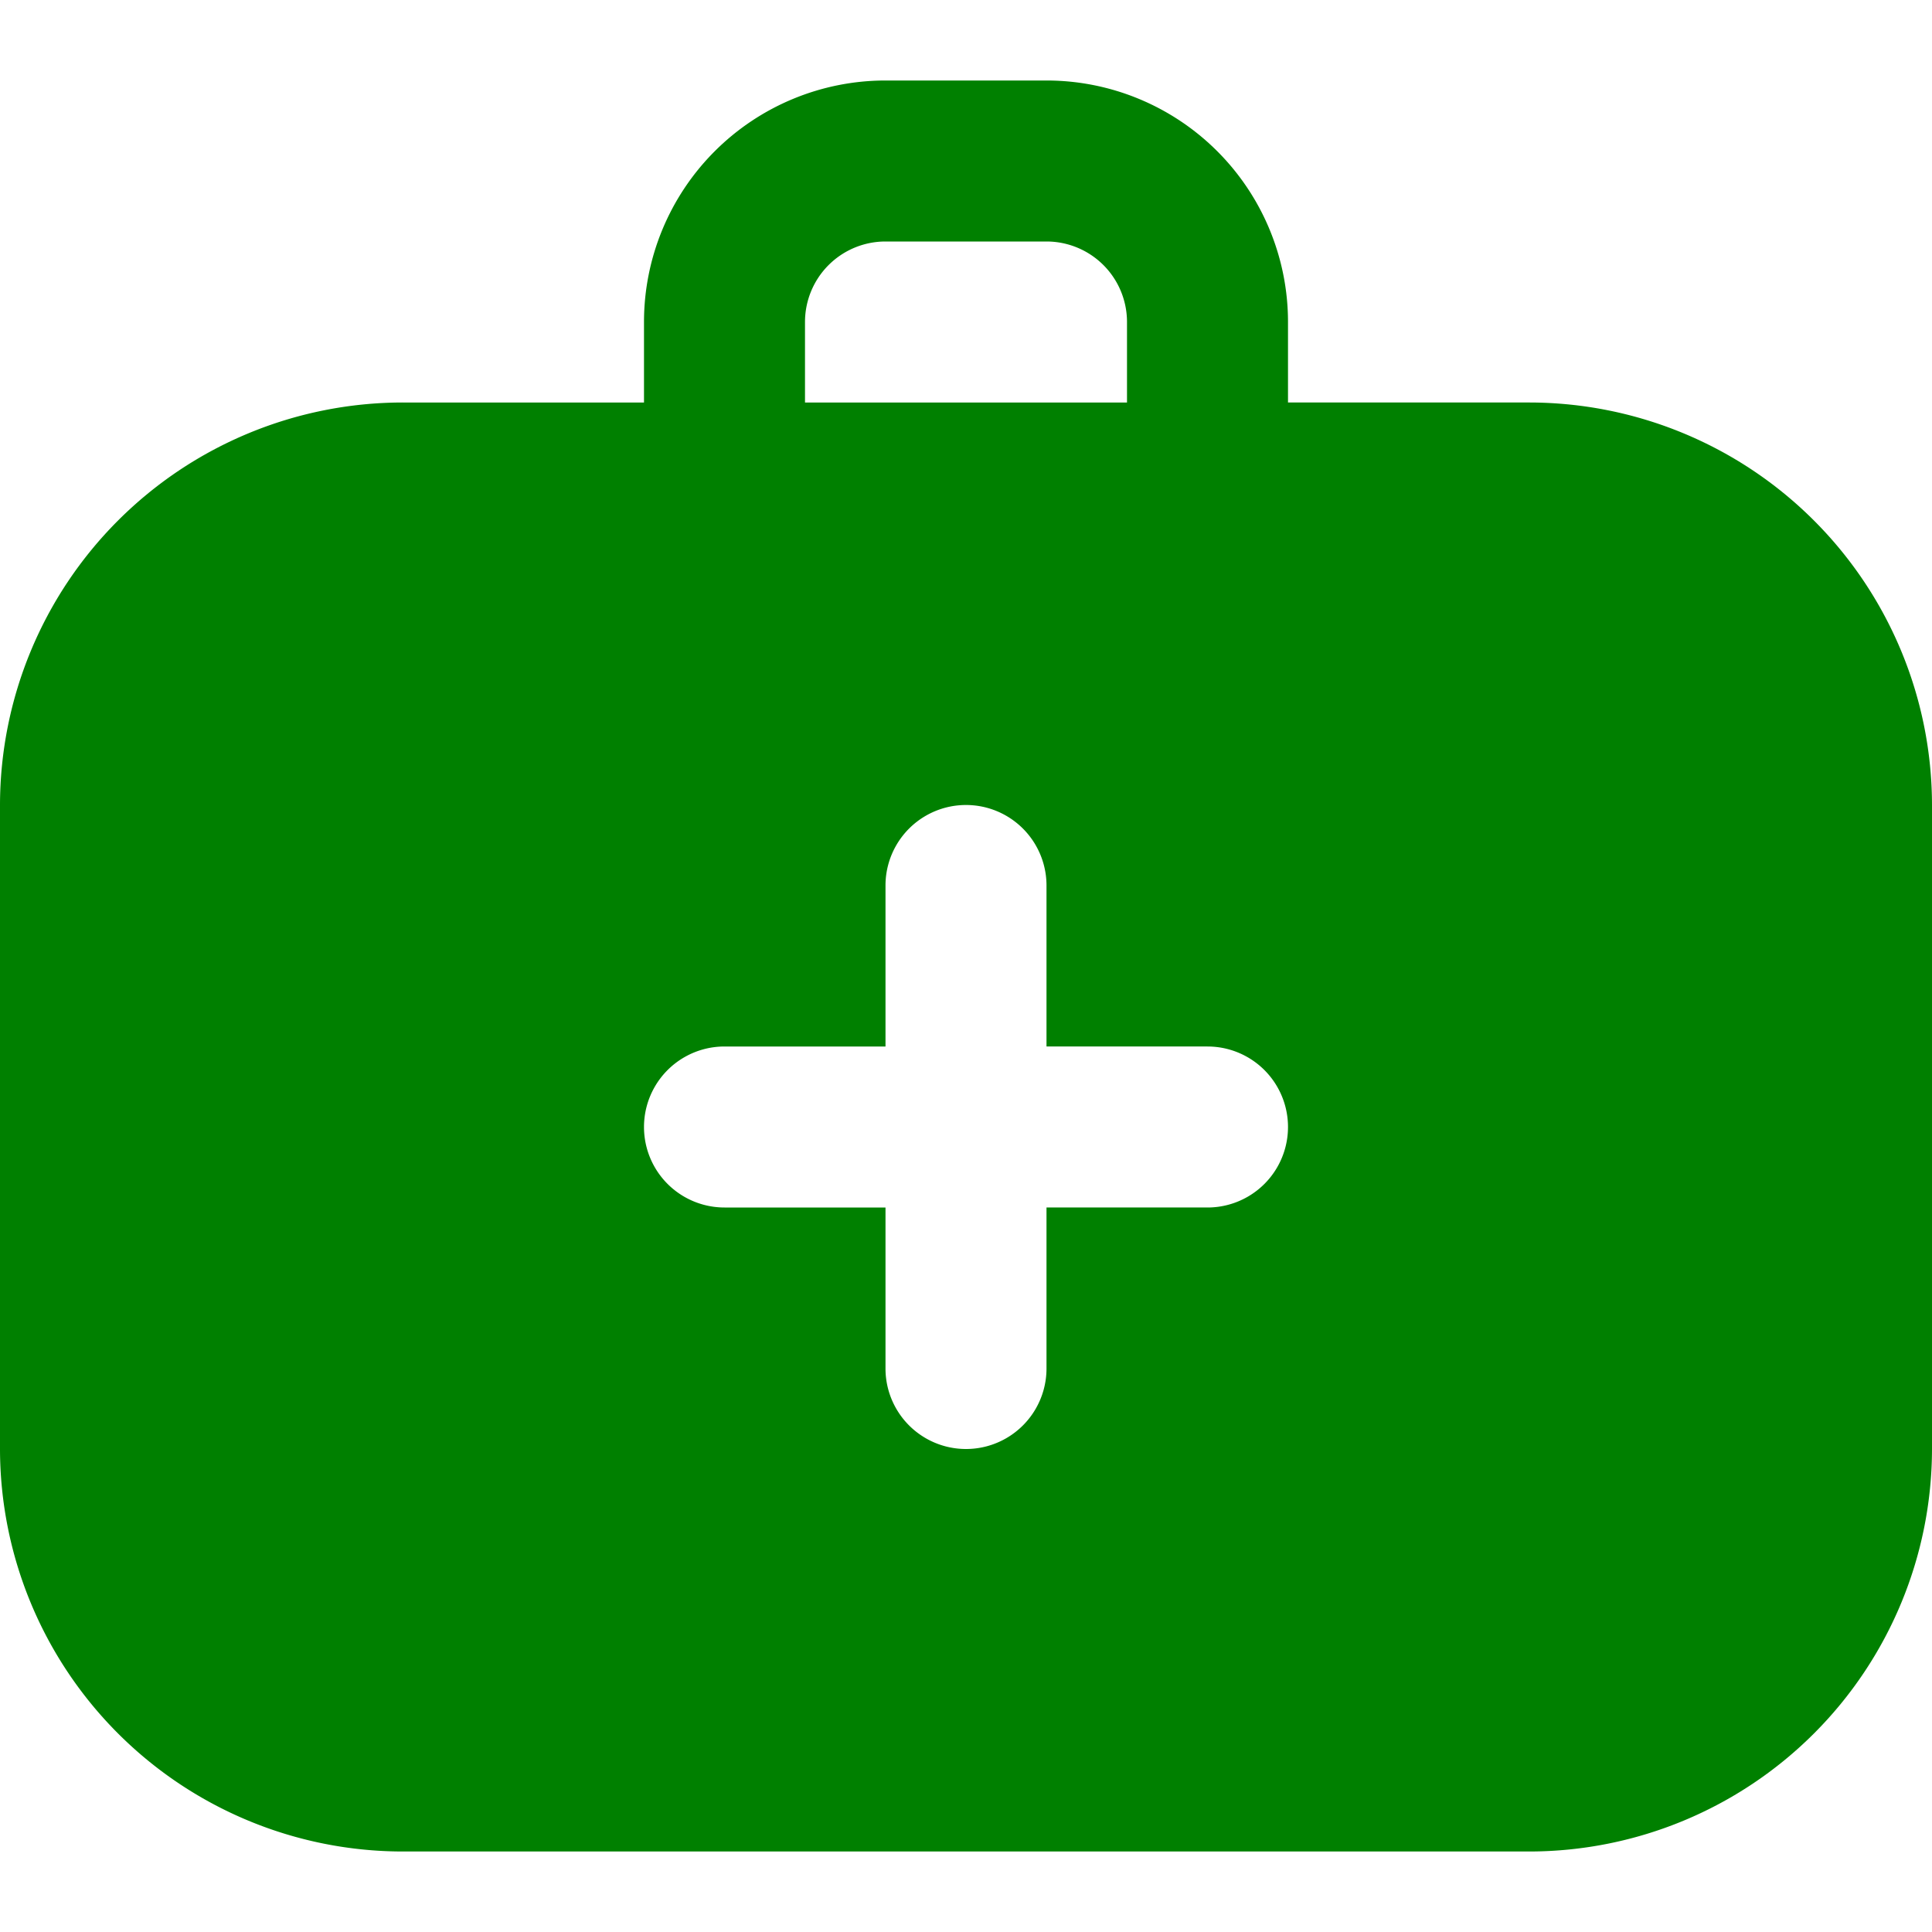 <svg id="Layer_1" height="512" viewBox="0 0 24 24" width="512" xmlns="http://www.w3.org/2000/svg" data-name="Layer 1" fill="green">
  <path d="m19 5h-3v-1a3 3 0 0 0 -3-3h-2a3 3 0 0 0 -3 3v1h-3a5.006 5.006 0 0 0 -5 5v8a5.006 5.006 0 0 0 5 5h14a5.006 5.006 0 0 0 5-5v-8a5.006 5.006 0 0 0 -5-5zm-9-1a1 1 0 0 1 1-1h2a1 1 0 0 1 1 1v1h-4zm5 11h-2v2a1 1 0 0 1 -2 0v-2h-2a1 1 0 0 1 0-2h2v-2a1 1 0 0 1 2 0v2h2a1 1 0 0 1 0 2z"/>
</svg>
